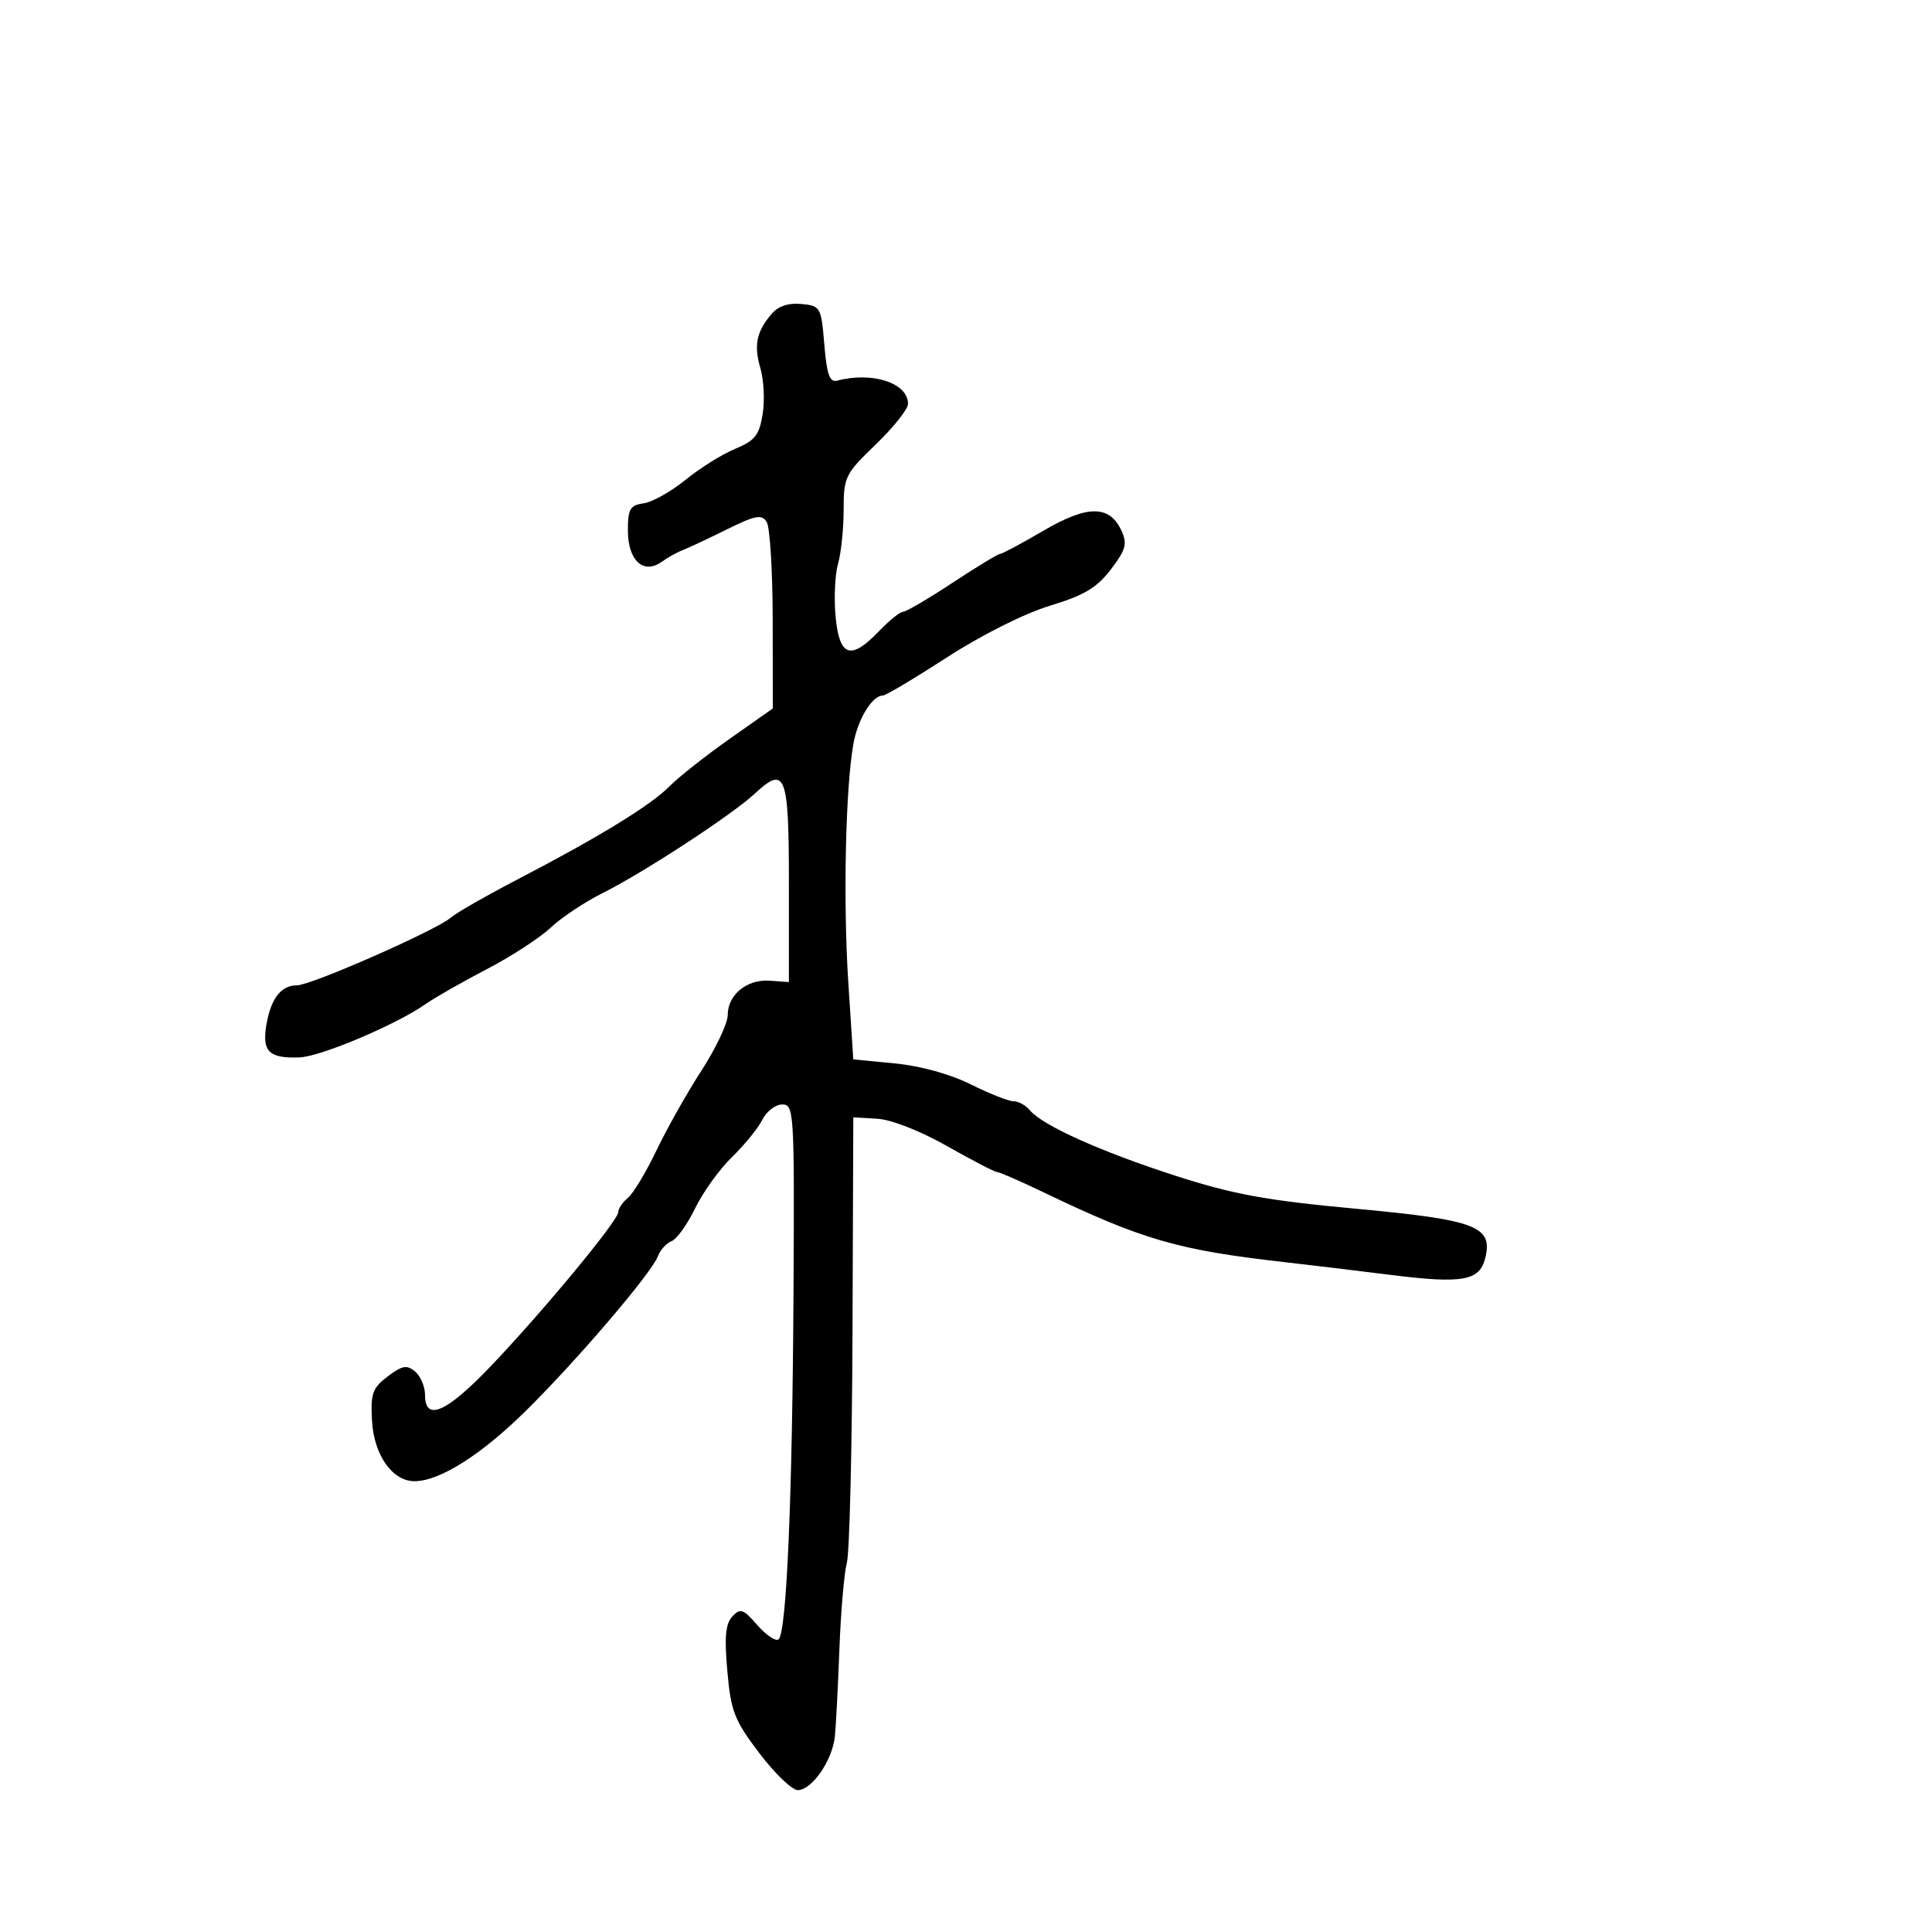 <svg xmlns="http://www.w3.org/2000/svg" width="300" height="300" viewBox="0 0 300 300" version="1.1">
	<path d="M 119.851 48.701 C 117.463 51.478, 117.021 53.593, 118.078 57.193 C 118.612 59.012, 118.766 62.230, 118.420 64.344 C 117.891 67.582, 117.217 68.427, 114.146 69.698 C 112.141 70.529, 108.677 72.693, 106.448 74.509 C 104.220 76.324, 101.295 77.964, 99.948 78.154 C 97.829 78.454, 97.500 79.023, 97.500 82.391 C 97.500 87.035, 99.916 89.265, 102.750 87.239 C 103.713 86.550, 105.175 85.734, 106 85.425 C 106.825 85.116, 109.892 83.678, 112.817 82.230 C 117.311 80.005, 118.275 79.822, 119.051 81.049 C 119.556 81.847, 119.976 88.690, 119.985 96.255 L 120 110.011 113.260 114.755 C 109.553 117.365, 105.391 120.648, 104.010 122.050 C 101.074 125.033, 93.093 129.932, 80.500 136.483 C 75.550 139.058, 70.825 141.760, 70 142.488 C 67.812 144.418, 48.314 153, 46.116 153 C 43.611 153, 42.022 155.092, 41.341 159.284 C 40.689 163.304, 41.810 164.369, 46.510 164.192 C 49.812 164.068, 61.532 159.110, 66.092 155.909 C 67.517 154.908, 71.792 152.471, 75.592 150.492 C 79.391 148.514, 83.850 145.616, 85.500 144.053 C 87.150 142.490, 90.771 140.077, 93.546 138.692 C 99.915 135.513, 113.651 126.539, 117.190 123.244 C 121.974 118.792, 122.500 120.166, 122.500 137.125 L 122.500 152.500 119.542 152.283 C 115.981 152.022, 113 154.455, 113 157.621 C 113 158.892, 111.171 162.760, 108.935 166.216 C 106.699 169.672, 103.555 175.253, 101.947 178.617 C 100.340 181.982, 98.344 185.300, 97.512 185.990 C 96.680 186.680, 96 187.686, 96 188.226 C 96 189.534, 84.162 203.826, 76.101 212.250 C 69.308 219.349, 66 220.781, 66 216.622 C 66 215.315, 65.304 213.667, 64.454 212.962 C 63.171 211.897, 62.447 212.028, 60.204 213.731 C 57.837 215.528, 57.533 216.384, 57.762 220.591 C 58.053 225.916, 60.916 230, 64.359 230 C 68.234 230, 74.655 225.957, 81.546 219.178 C 89.490 211.364, 101.177 197.691, 102.166 195.054 C 102.533 194.078, 103.488 193.027, 104.288 192.720 C 105.089 192.413, 106.730 190.123, 107.936 187.632 C 109.142 185.141, 111.719 181.559, 113.663 179.670 C 115.607 177.782, 117.729 175.172, 118.378 173.869 C 119.028 172.566, 120.416 171.500, 121.463 171.500 C 123.294 171.500, 123.361 172.595, 123.219 200 C 123.050 232.554, 122.137 253.797, 120.872 254.579 C 120.395 254.874, 118.906 253.852, 117.565 252.308 C 115.415 249.833, 114.960 249.678, 113.722 251 C 112.658 252.137, 112.469 254.192, 112.941 259.500 C 113.498 265.763, 114.022 267.105, 117.926 272.250 C 120.325 275.413, 123.011 277.986, 123.894 277.969 C 126.111 277.925, 129.278 273.309, 129.646 269.586 C 129.813 267.889, 130.129 261.775, 130.346 256 C 130.564 250.225, 131.083 244.228, 131.499 242.672 C 131.915 241.117, 132.311 224.917, 132.378 206.672 L 132.500 173.500 136.222 173.717 C 138.405 173.844, 142.888 175.602, 147.062 177.967 C 150.976 180.185, 154.476 182, 154.840 182 C 155.203 181.999, 158.425 183.404, 162 185.122 C 177.384 192.513, 182.921 194.117, 199.500 195.988 C 203.350 196.423, 210.728 197.310, 215.896 197.961 C 227.059 199.366, 229.736 198.899, 230.616 195.394 C 231.864 190.420, 229.283 189.431, 210.500 187.687 C 196.573 186.394, 191.512 185.467, 182.500 182.560 C 170.928 178.827, 161.869 174.752, 159.918 172.401 C 159.278 171.631, 158.133 171, 157.373 171 C 156.612 171, 153.630 169.822, 150.745 168.382 C 147.577 166.800, 142.926 165.513, 139 165.132 L 132.500 164.500 131.721 152.500 C 130.909 139.999, 131.287 122.382, 132.515 115.500 C 133.200 111.664, 135.438 108, 137.098 108 C 137.532 108, 142.022 105.326, 147.076 102.057 C 152.431 98.594, 159.079 95.260, 163.007 94.066 C 168.347 92.444, 170.319 91.271, 172.494 88.419 C 174.815 85.375, 175.072 84.453, 174.154 82.438 C 172.313 78.397, 168.878 78.390, 162.019 82.410 C 158.649 84.384, 155.630 86, 155.309 86 C 154.988 86, 151.652 88.025, 147.895 90.500 C 144.138 92.975, 140.684 95, 140.219 95 C 139.755 95, 138.081 96.350, 136.500 98 C 132.108 102.585, 130.352 102.012, 129.755 95.799 C 129.480 92.938, 129.648 89.229, 130.127 87.556 C 130.607 85.882, 131 82.107, 131 79.166 C 131 74.059, 131.224 73.603, 136 69 C 138.750 66.349, 141 63.520, 141 62.713 C 141 59.476, 135.475 57.664, 130 59.105 C 128.827 59.414, 128.391 58.192, 128 53.500 C 127.514 47.670, 127.414 47.492, 124.449 47.201 C 122.466 47.007, 120.856 47.532, 119.851 48.701" stroke="none" fill="black" fill-rule="evenodd"/>
</svg>